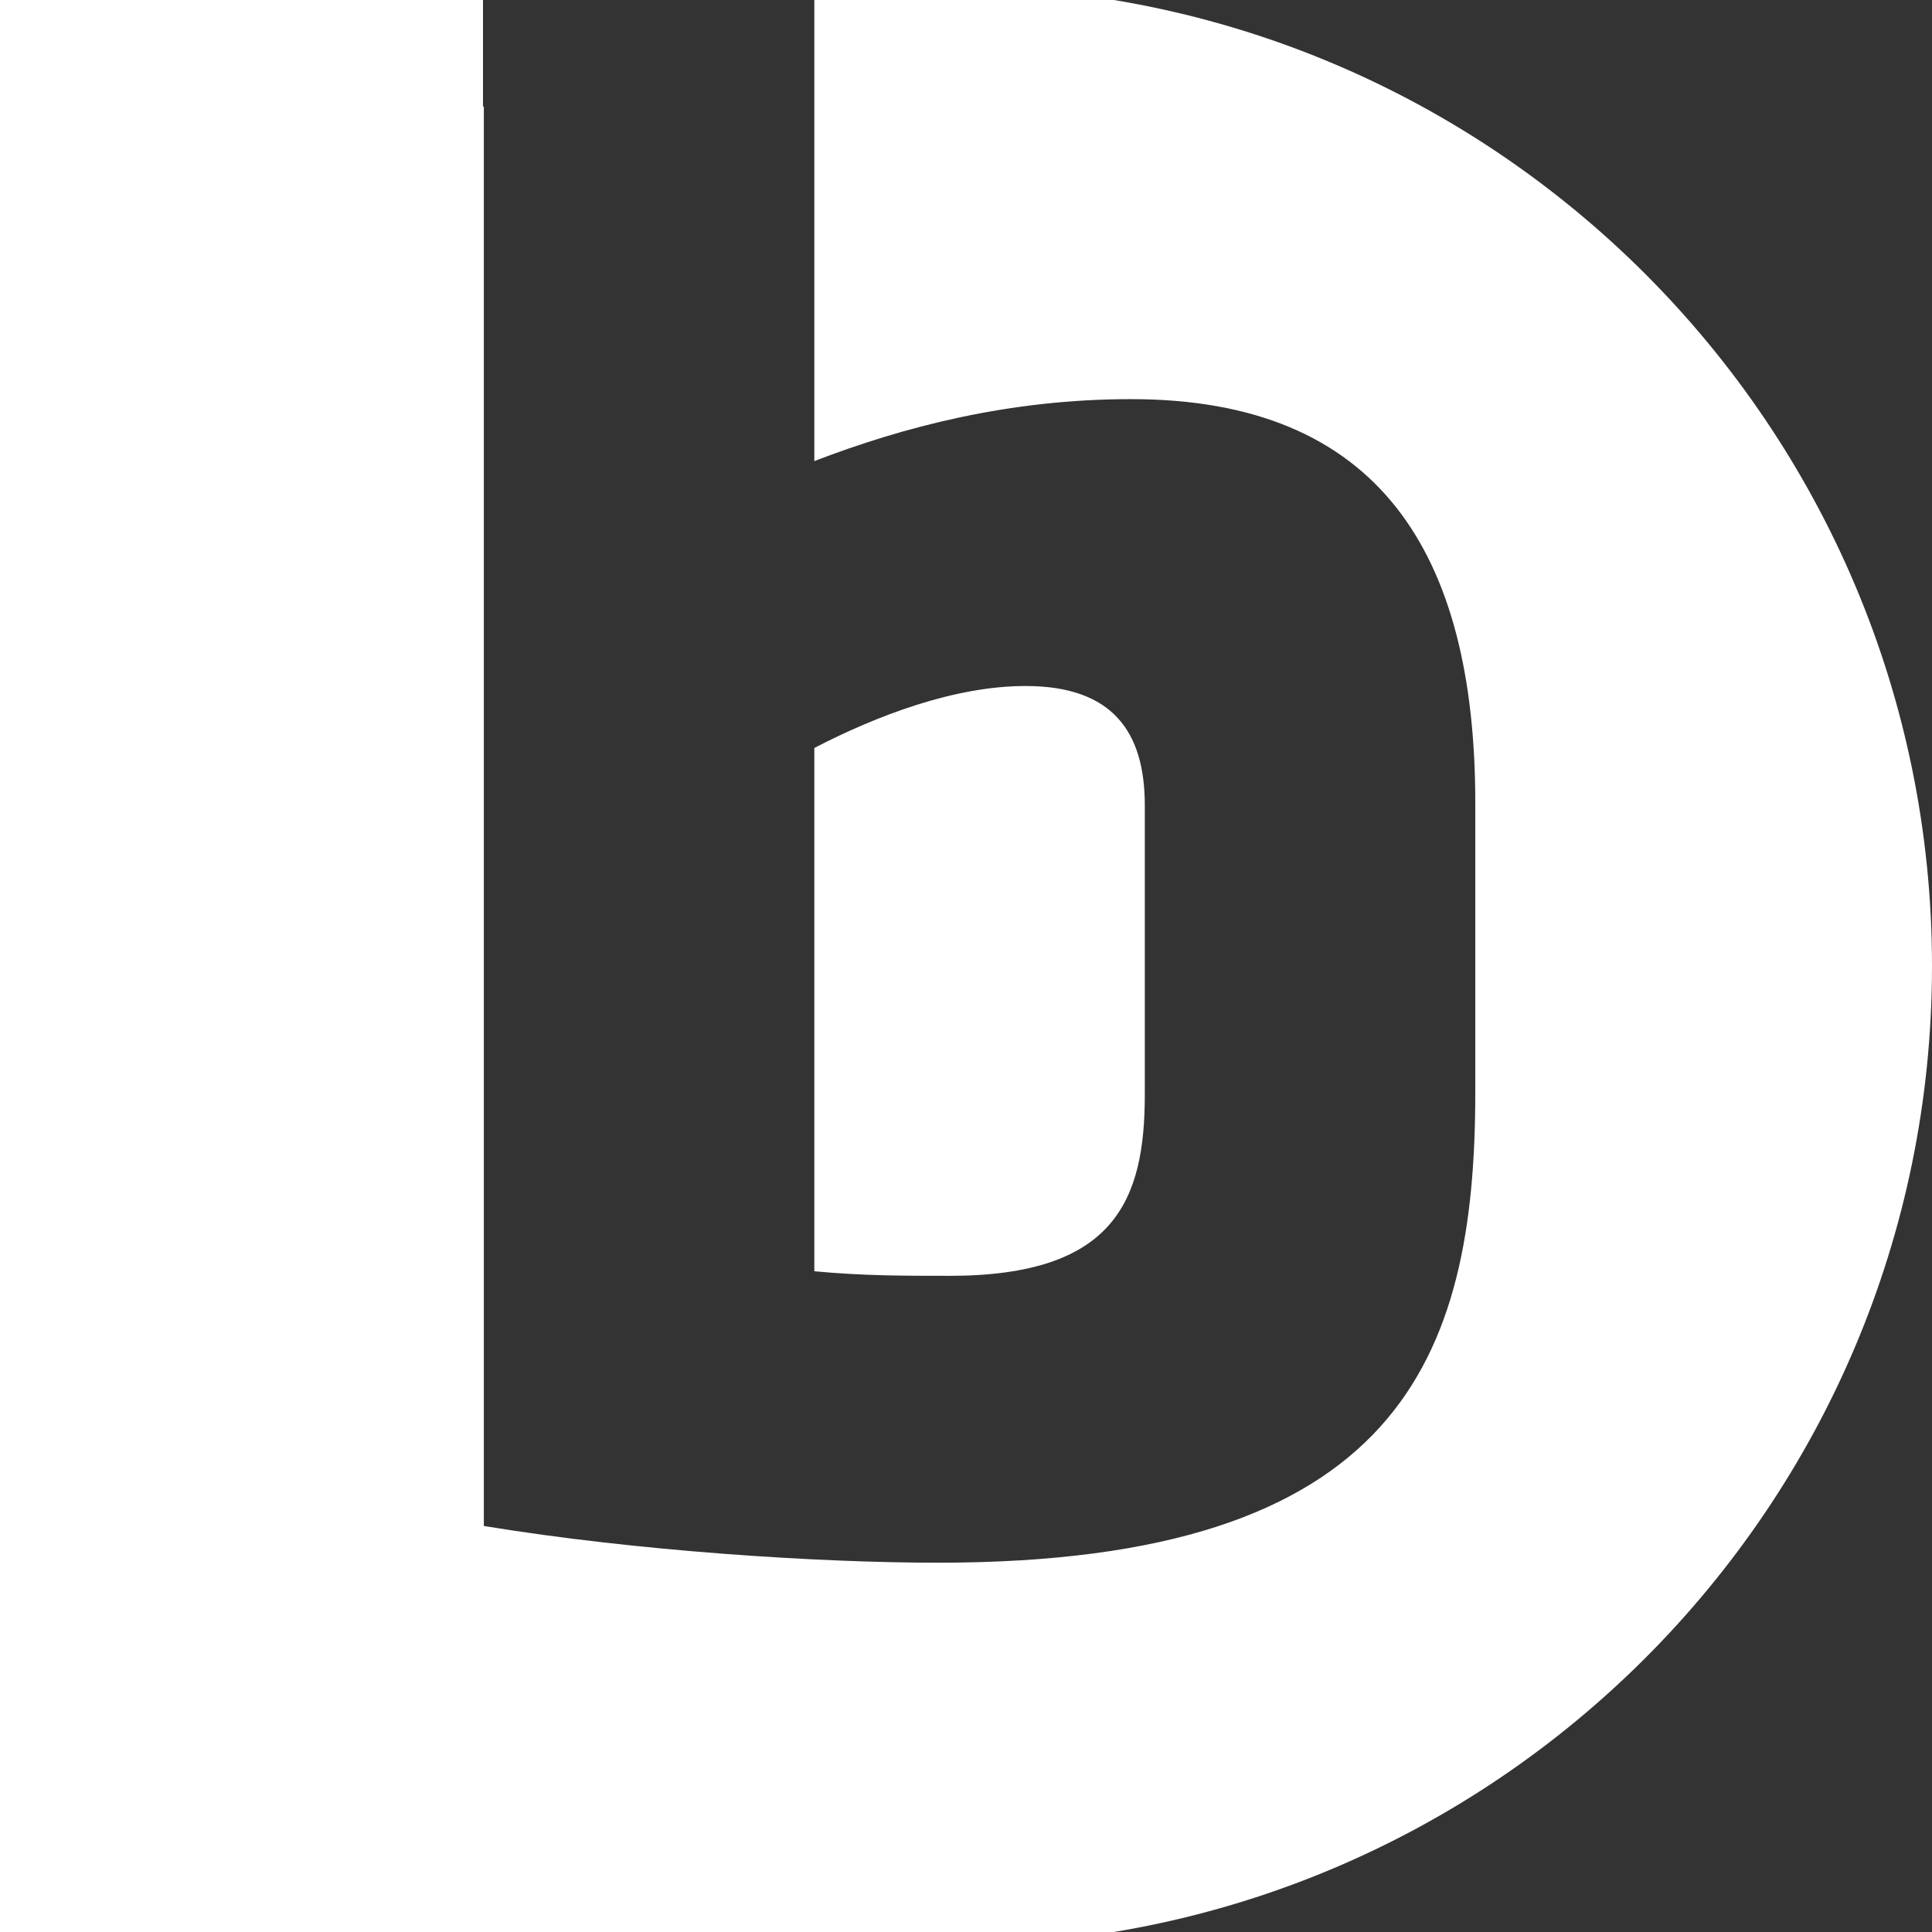 <?xml version="1.0" encoding="UTF-8" standalone="no"?><!-- Generator: Gravit.io --><svg xmlns="http://www.w3.org/2000/svg" 
xmlns:xlink="http://www.w3.org/1999/xlink" style="isolation:isolate" viewBox="0 0 1024 1024" width="1024pt" 
height="1024pt"><rect x="0" y="0" width="1024" height="1024" fill="#333333" stroke="none"/><defs><clipPath id="_clipPath_XNKdh05lImExL6dW6EdEewoXR9fjTtXi"><rect width="1024" height="1024"/></clipPath></defs><g clip-path="url(#_clipPath_XNKdh05lImExL6dW6EdEewoXR9fjTtXi)"><clipPath id="_clipPath_1NJpTJXwxPDNRObls24dkFT44o66CEVQ"><rect x="0" y="0" width="1024" height="1024" transform="matrix(1,0,0,1,0,0)" fill="rgb(255,255,255)"/></clipPath><g clip-path="url(#_clipPath_1NJpTJXwxPDNRObls24dkFT44o66CEVQ)"><g><g><path d=" M 256.448 56.362 C 95.353 144.495 -14 315.578 -14 512 C -14 798.443 218.557 1031 505 1031 C 791.443 1031 1024 798.443 1024 512 C 1024 225.557 791.443 -7 505 -7 C 480.09 -7 455.588 -5.241 431.61 -1.841 L 431.61 244.391 C 479.05 226.145 535.005 211.548 599.474 211.548 C 730.846 211.548 781.935 293.047 781.935 425.635 L 781.935 578.902 L 781.935 578.902 C 781.935 720.005 741.794 828.266 497.296 828.266 C 434.043 828.266 337.947 822.184 256.448 808.803 L 256.448 56.362 Z  M 431.61 396.441 C 464.453 379.412 505.811 363.598 543.52 363.598 C 589.743 363.598 606.773 387.927 606.773 426.852 L 606.773 580.119 C 606.773 636.073 590.959 676.215 503.378 676.215 C 479.05 676.215 457.155 676.215 431.61 673.782 L 431.61 396.441 L 431.61 396.441 Z " fill-rule="evenodd" fill="rgb(255,255,255)"/></g></g></g><rect x="0" y="0" width="256" height="1024" transform="matrix(1,0,0,1,0,0)" fill="rgb(255,255,255)"/>
<rect x="0" y="921.728" width="512" height="102.272" transform="matrix(1,0,0,1,0,0)" fill="rgb(255,255,255)"/></g></svg>